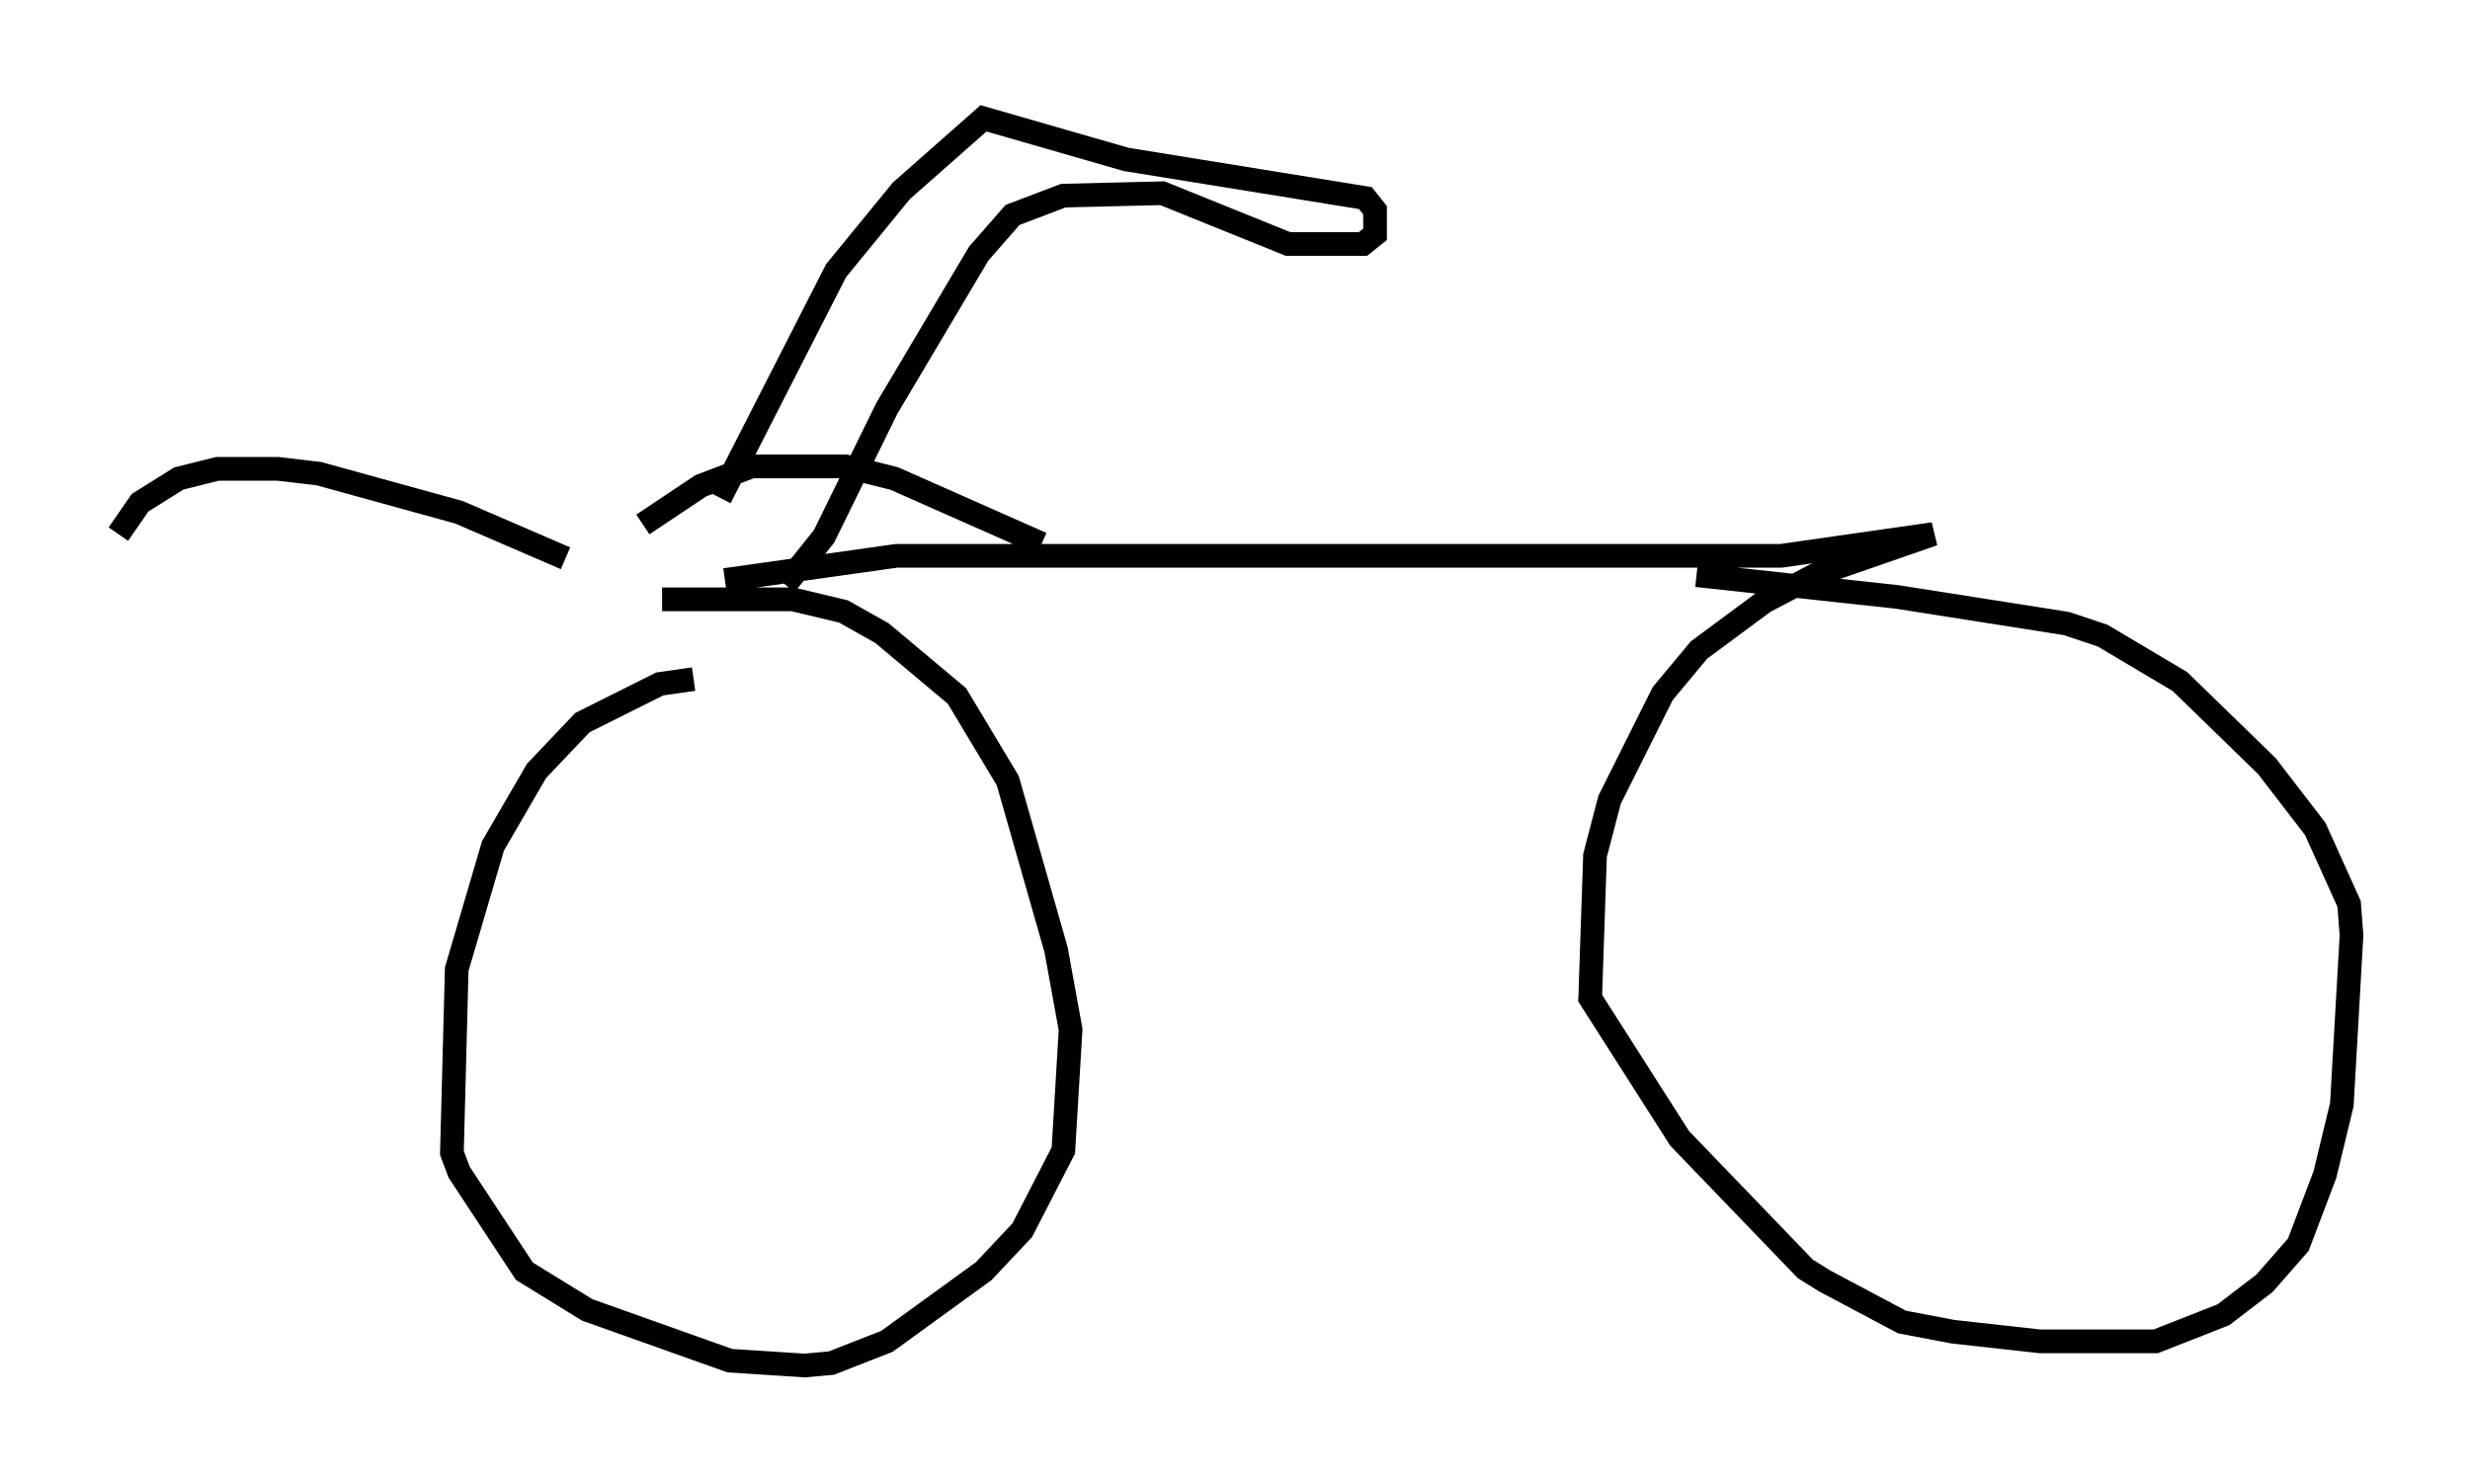 <?xml version="1.0" encoding="utf-8" ?>
<svg baseProfile="full" height="62.676" version="1.1" width="104.326" xmlns="http://www.w3.org/2000/svg" xmlns:ev="http://www.w3.org/2001/xml-events" xmlns:xlink="http://www.w3.org/1999/xlink"><defs /><rect fill="white" height="62.676" width="104.326" x="0" y="0" /><path d="M25.621, 23.988 m1.531, -1.838 l2.45, -1.633 2.144, -0.817 l3.981, 0.0 2.042, 0.51 l6.227, 2.756 m-20.111, 0.613 l-4.492, -1.94 -5.921, -1.633 l-1.735, -0.204 -2.552, 0.0 l-1.633, 0.408 -1.633, 1.021 l-0.919, 1.327 m24.296, 6.125 l-1.429, 0.204 -3.267, 1.633 l-1.94, 2.042 -1.838, 3.165 l-1.531, 5.206 -0.204, 7.758 l0.306, 0.817 2.756, 4.185 l2.654, 1.633 6.023, 2.144 l3.165, 0.204 1.123, -0.102 l2.348, -0.919 4.083, -2.96 l1.633, -1.735 1.735, -3.369 l0.306, -5.104 -0.613, -3.369 l-2.042, -7.146 -2.144, -3.573 l-3.165, -2.654 -1.633, -0.919 l-2.144, -0.51 -5.513, 0.0 m2.654, -0.817 l7.248, -1.021 37.363, 0.0 l6.431, -0.919 -5.002, 1.735 l-2.144, 1.123 -2.756, 2.042 l-1.531, 1.838 -2.246, 4.492 l-0.613, 2.348 -0.204, 6.023 l3.777, 5.921 5.308, 5.513 l0.817, 0.51 3.267, 1.735 l2.144, 0.408 3.675, 0.408 l4.9, 0.0 2.858, -1.123 l1.735, -1.327 1.429, -1.633 l1.123, -2.96 0.715, -2.96 l0.408, -7.146 -0.102, -1.327 l-1.429, -3.165 -2.042, -2.654 l-3.675, -3.573 -3.267, -1.94 l-1.531, -0.51 -7.146, -1.123 l-8.473, -0.919 m-41.242, -3.267 l4.9, -9.596 2.756, -3.369 l3.471, -3.063 6.023, 1.735 l10.106, 1.633 0.408, 0.51 l0.0, 1.021 -0.51, 0.408 l-3.165, 0.0 -5.308, -2.144 l-4.185, 0.102 -2.144, 0.817 l-1.429, 1.633 -3.879, 6.533 l-2.654, 5.41 -1.633, 2.042 " fill="none" stroke="black" stroke-width="1" /></svg>